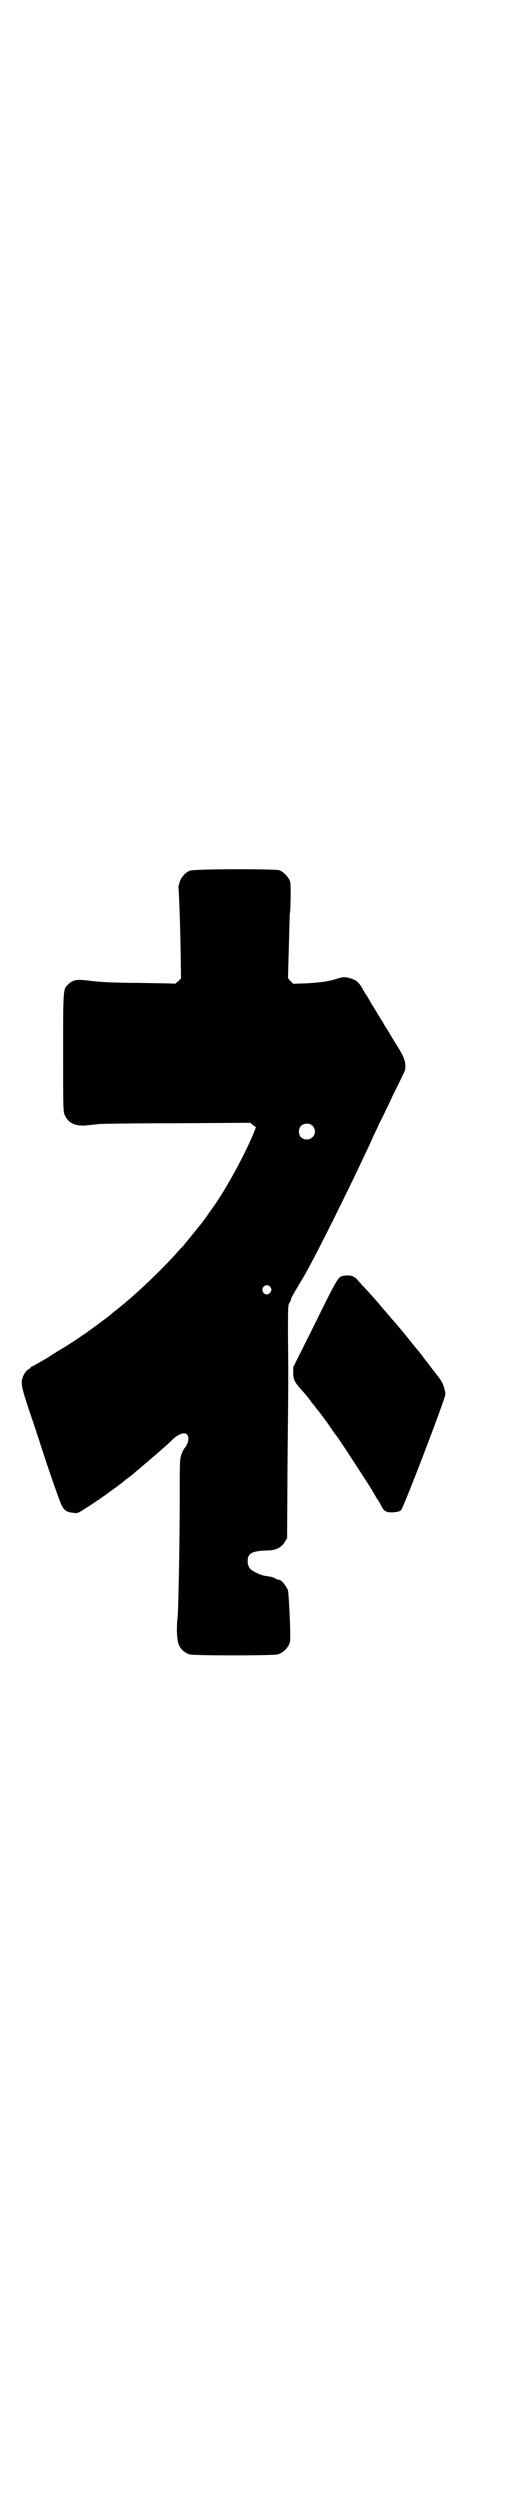 <?xml version="1.0" standalone="no"?>
<!DOCTYPE svg PUBLIC "-//W3C//DTD SVG 20010904//EN"
 "http://www.w3.org/TR/2001/REC-SVG-20010904/DTD/svg10.dtd">
<svg version="1.0" xmlns="http://www.w3.org/2000/svg"
 width="600pt" height="2850pt" viewBox="0 0 600 2850"
 preserveAspectRatio="xMidYMid meet">
<g transform="translate(0,2850) scale(0.5,-0.5)"
fill="#000000" stroke="none">
<path d="M434 3715 c-10 -3 -21 -15 -24 -26 -2 -6 -3 -10 -3 -11 1 -3 4 -82 5
-142 l1 -67 -6 -6 c-4 -3 -7 -6 -8 -6 -1 1 -38 1 -81 2 -56 0 -87 2 -106 4
-38 5 -45 4 -57 -8 -11 -10 -11 -11 -11 -155 0 -128 0 -134 4 -143 8 -18 24
-25 49 -23 8 1 20 2 27 3 7 1 88 2 180 2 l167 1 6 -5 7 -5 -8 -20 c-20 -46
-55 -111 -82 -151 -15 -22 -35 -50 -39 -54 -1 -1 -5 -6 -8 -10 -8 -10 -28 -34
-31 -38 -2 -1 -9 -9 -15 -16 -36 -40 -95 -96 -136 -128 -4 -3 -9 -7 -11 -9 -8
-7 -49 -37 -59 -44 -4 -3 -8 -5 -9 -6 -1 -1 -29 -20 -48 -31 -7 -4 -18 -11
-24 -15 -7 -5 -13 -8 -13 -8 0 0 -7 -4 -14 -8 -7 -4 -14 -8 -15 -8 -1 0 -2 -1
-2 -2 0 -1 -2 -2 -5 -4 -6 -3 -13 -14 -15 -25 -2 -11 2 -26 23 -88 4 -11 11
-33 16 -48 22 -69 48 -143 52 -150 6 -11 12 -15 25 -16 11 -2 12 -1 29 10 10
6 20 13 23 15 3 2 5 4 6 4 1 0 3 1 4 3 2 1 9 6 16 11 7 5 15 11 18 13 3 2 8 6
12 9 4 3 8 6 9 7 1 1 7 6 14 11 7 5 14 12 17 14 3 2 9 8 14 12 18 15 54 46 67
59 7 7 18 13 25 13 13 0 13 -20 1 -34 -2 -2 -5 -8 -7 -14 -4 -10 -4 -17 -4
-107 0 -92 -3 -248 -5 -267 -3 -25 -1 -51 3 -60 4 -10 13 -18 24 -22 9 -3 193
-3 202 0 15 5 28 20 28 33 1 23 -3 103 -5 113 -4 10 -15 24 -20 24 -2 0 -5 1
-7 2 -7 4 -10 5 -25 7 -12 2 -30 11 -35 17 -3 5 -5 9 -5 16 0 19 10 24 46 25
18 0 32 7 39 20 l5 8 1 178 c2 193 2 185 1 284 0 61 0 69 3 74 2 3 4 7 4 9 0
2 4 9 8 16 4 7 8 13 8 13 0 1 2 4 5 9 14 22 40 72 75 142 28 57 47 95 74 153
5 10 13 27 17 37 5 10 12 25 15 32 4 7 18 36 31 64 14 28 26 53 27 56 3 16 -1
29 -19 57 -5 8 -11 18 -14 23 -3 5 -7 12 -9 15 -2 3 -6 9 -8 13 -2 4 -9 14
-14 23 -5 9 -12 19 -14 23 -2 4 -6 10 -8 14 -3 4 -8 12 -11 18 -8 14 -14 19
-26 23 -12 4 -19 4 -34 -1 -19 -6 -36 -8 -68 -10 l-30 -1 -6 6 c-4 4 -6 7 -6
7 0 1 1 33 2 72 1 38 2 71 2 73 2 7 3 68 1 75 -4 11 -15 22 -25 26 -11 3 -193
3 -203 -1z m279 -582 c12 -12 3 -31 -13 -31 -11 0 -18 7 -18 18 0 11 7 18 18
18 6 0 9 -1 13 -5z m-96 -368 c3 -5 3 -6 0 -11 -4 -7 -13 -7 -17 0 -6 12 10
22 17 11z"/>
<path d="M779 2790 c-8 -3 -14 -13 -61 -109 l-49 -98 0 -13 c0 -15 3 -21 17
-37 12 -13 15 -17 27 -33 6 -7 10 -13 11 -14 2 -2 24 -31 33 -45 5 -8 10 -14
11 -15 3 -3 70 -106 81 -124 3 -6 8 -13 9 -16 5 -7 9 -13 13 -22 6 -10 11 -13
27 -12 10 1 14 2 17 5 6 6 101 254 101 264 0 10 -6 27 -13 36 -3 4 -8 10 -10
13 -7 9 -14 18 -16 21 -1 1 -5 6 -8 10 -6 8 -9 12 -12 16 -1 1 -12 14 -23 28
-11 14 -22 27 -23 28 -1 2 -6 7 -11 13 -9 10 -13 15 -36 42 -12 14 -31 35 -37
41 -2 2 -6 7 -9 10 -8 10 -14 13 -25 13 -5 0 -12 -1 -14 -2z"/>
</g>
</svg>
